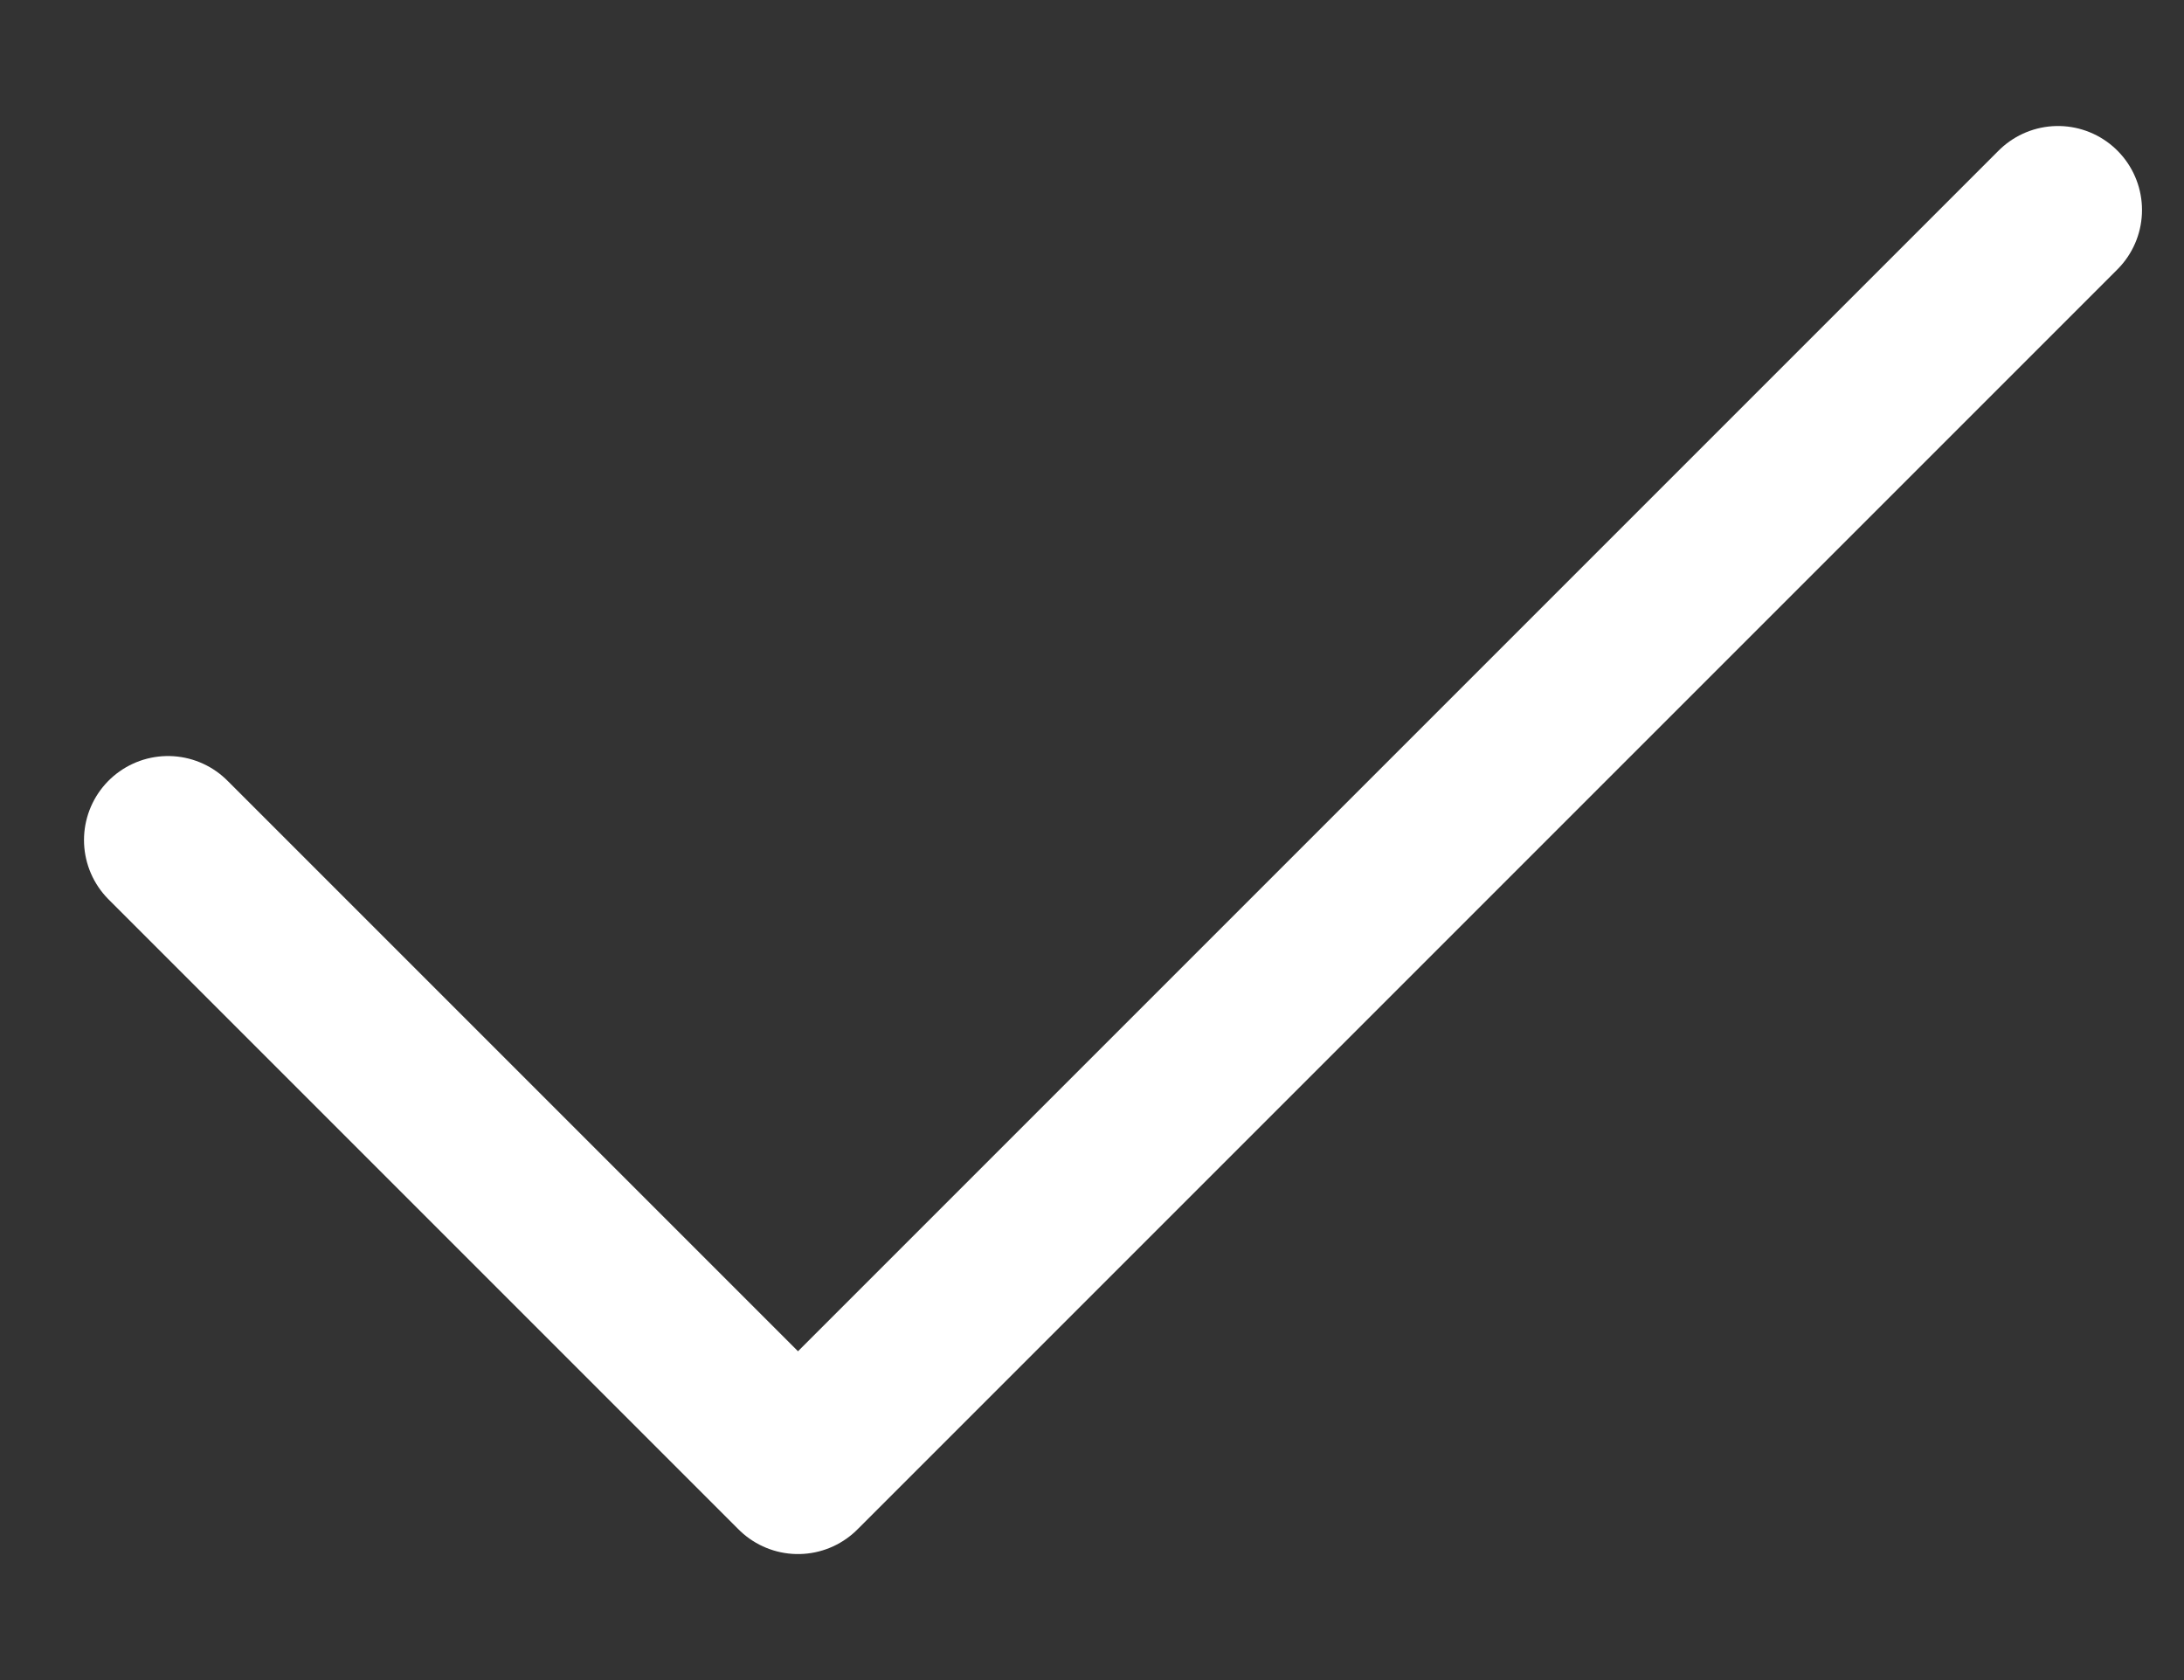 <svg width="13" height="10" viewBox="0 0 13 10" fill="none" xmlns="http://www.w3.org/2000/svg">
<rect x="0" y="0" width="13" height="10" fill="#333333" stroke="none"/>
<path d="M1 5L4.75 8.75L12.25 1.25" stroke="white" stroke-linecap="round" stroke-linejoin="round"/>
</svg>
